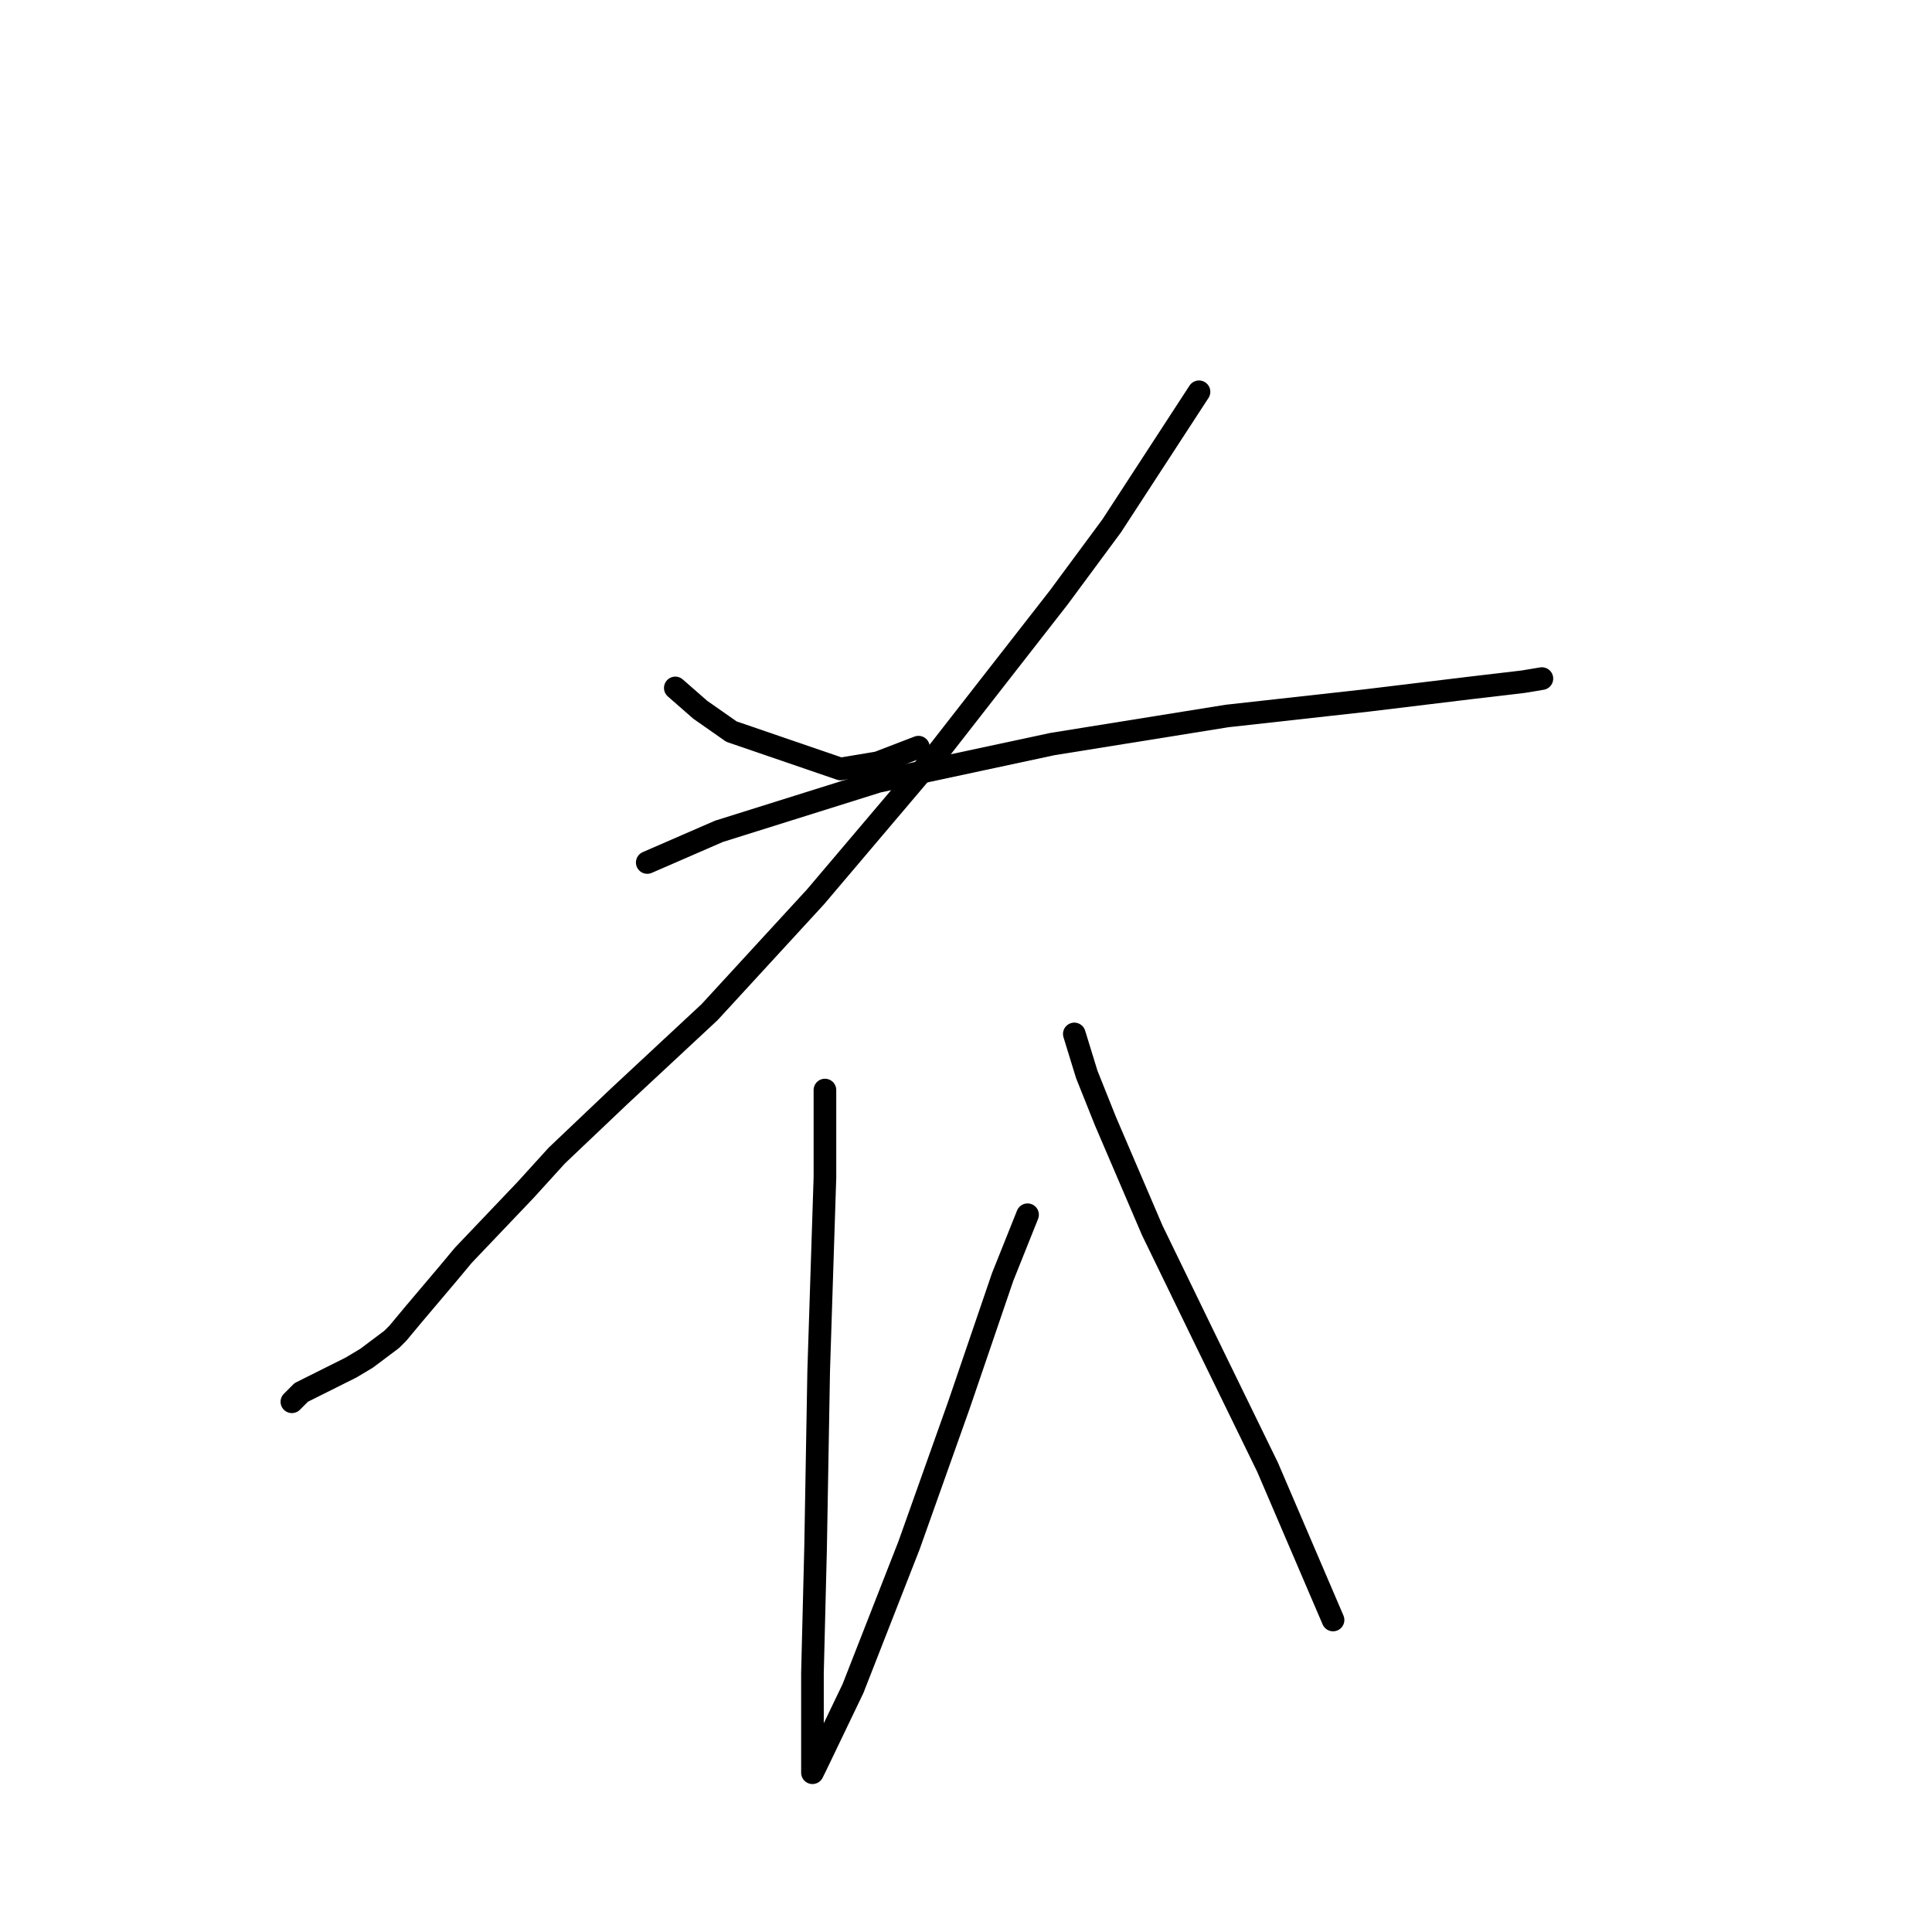 <?xml version="1.0" standalone="no"?>
    <svg width="256" height="256" xmlns="http://www.w3.org/2000/svg" version="1.1">
    <polyline stroke="black" stroke-width="3" stroke-linecap="round" fill="transparent" stroke-linejoin="round" points="89.481 91.155 92.785 94.046 96.916 96.938 111.373 101.894 116.329 101.068 121.699 99.003 121.699 99.003 " />
        <polyline stroke="black" stroke-width="3" stroke-linecap="round" fill="transparent" stroke-linejoin="round" points="158.874 51.915 147.308 69.676 140.286 79.176 124.177 99.829 108.068 118.829 94.025 134.112 82.046 145.264 73.785 153.112 69.655 157.656 61.394 166.33 59.328 168.808 54.785 174.178 52.72 176.656 51.894 177.482 48.589 179.961 46.524 181.2 44.046 182.439 41.567 183.678 39.915 184.504 39.502 184.917 38.676 185.743 38.676 185.743 " />
        <polyline stroke="black" stroke-width="3" stroke-linecap="round" fill="transparent" stroke-linejoin="round" points="85.764 114.286 95.264 110.155 116.329 103.546 139.46 98.59 162.591 94.872 181.178 92.807 194.809 91.155 201.831 90.329 204.309 89.916 204.309 89.916 " />
        <polyline stroke="black" stroke-width="3" stroke-linecap="round" fill="transparent" stroke-linejoin="round" points="109.308 144.438 109.308 156.004 108.894 168.808 108.481 181.613 108.068 205.157 107.655 221.679 107.655 230.766 107.655 234.896 108.068 234.07 113.025 223.744 120.46 204.744 127.069 186.156 132.851 169.221 136.156 160.96 136.156 160.96 " />
        <polyline stroke="black" stroke-width="3" stroke-linecap="round" fill="transparent" stroke-linejoin="round" points="142.352 137.003 144.004 142.373 146.482 148.569 152.678 163.026 159.7 177.482 167.961 194.417 176.635 214.657 176.635 214.657 " />
        </svg>